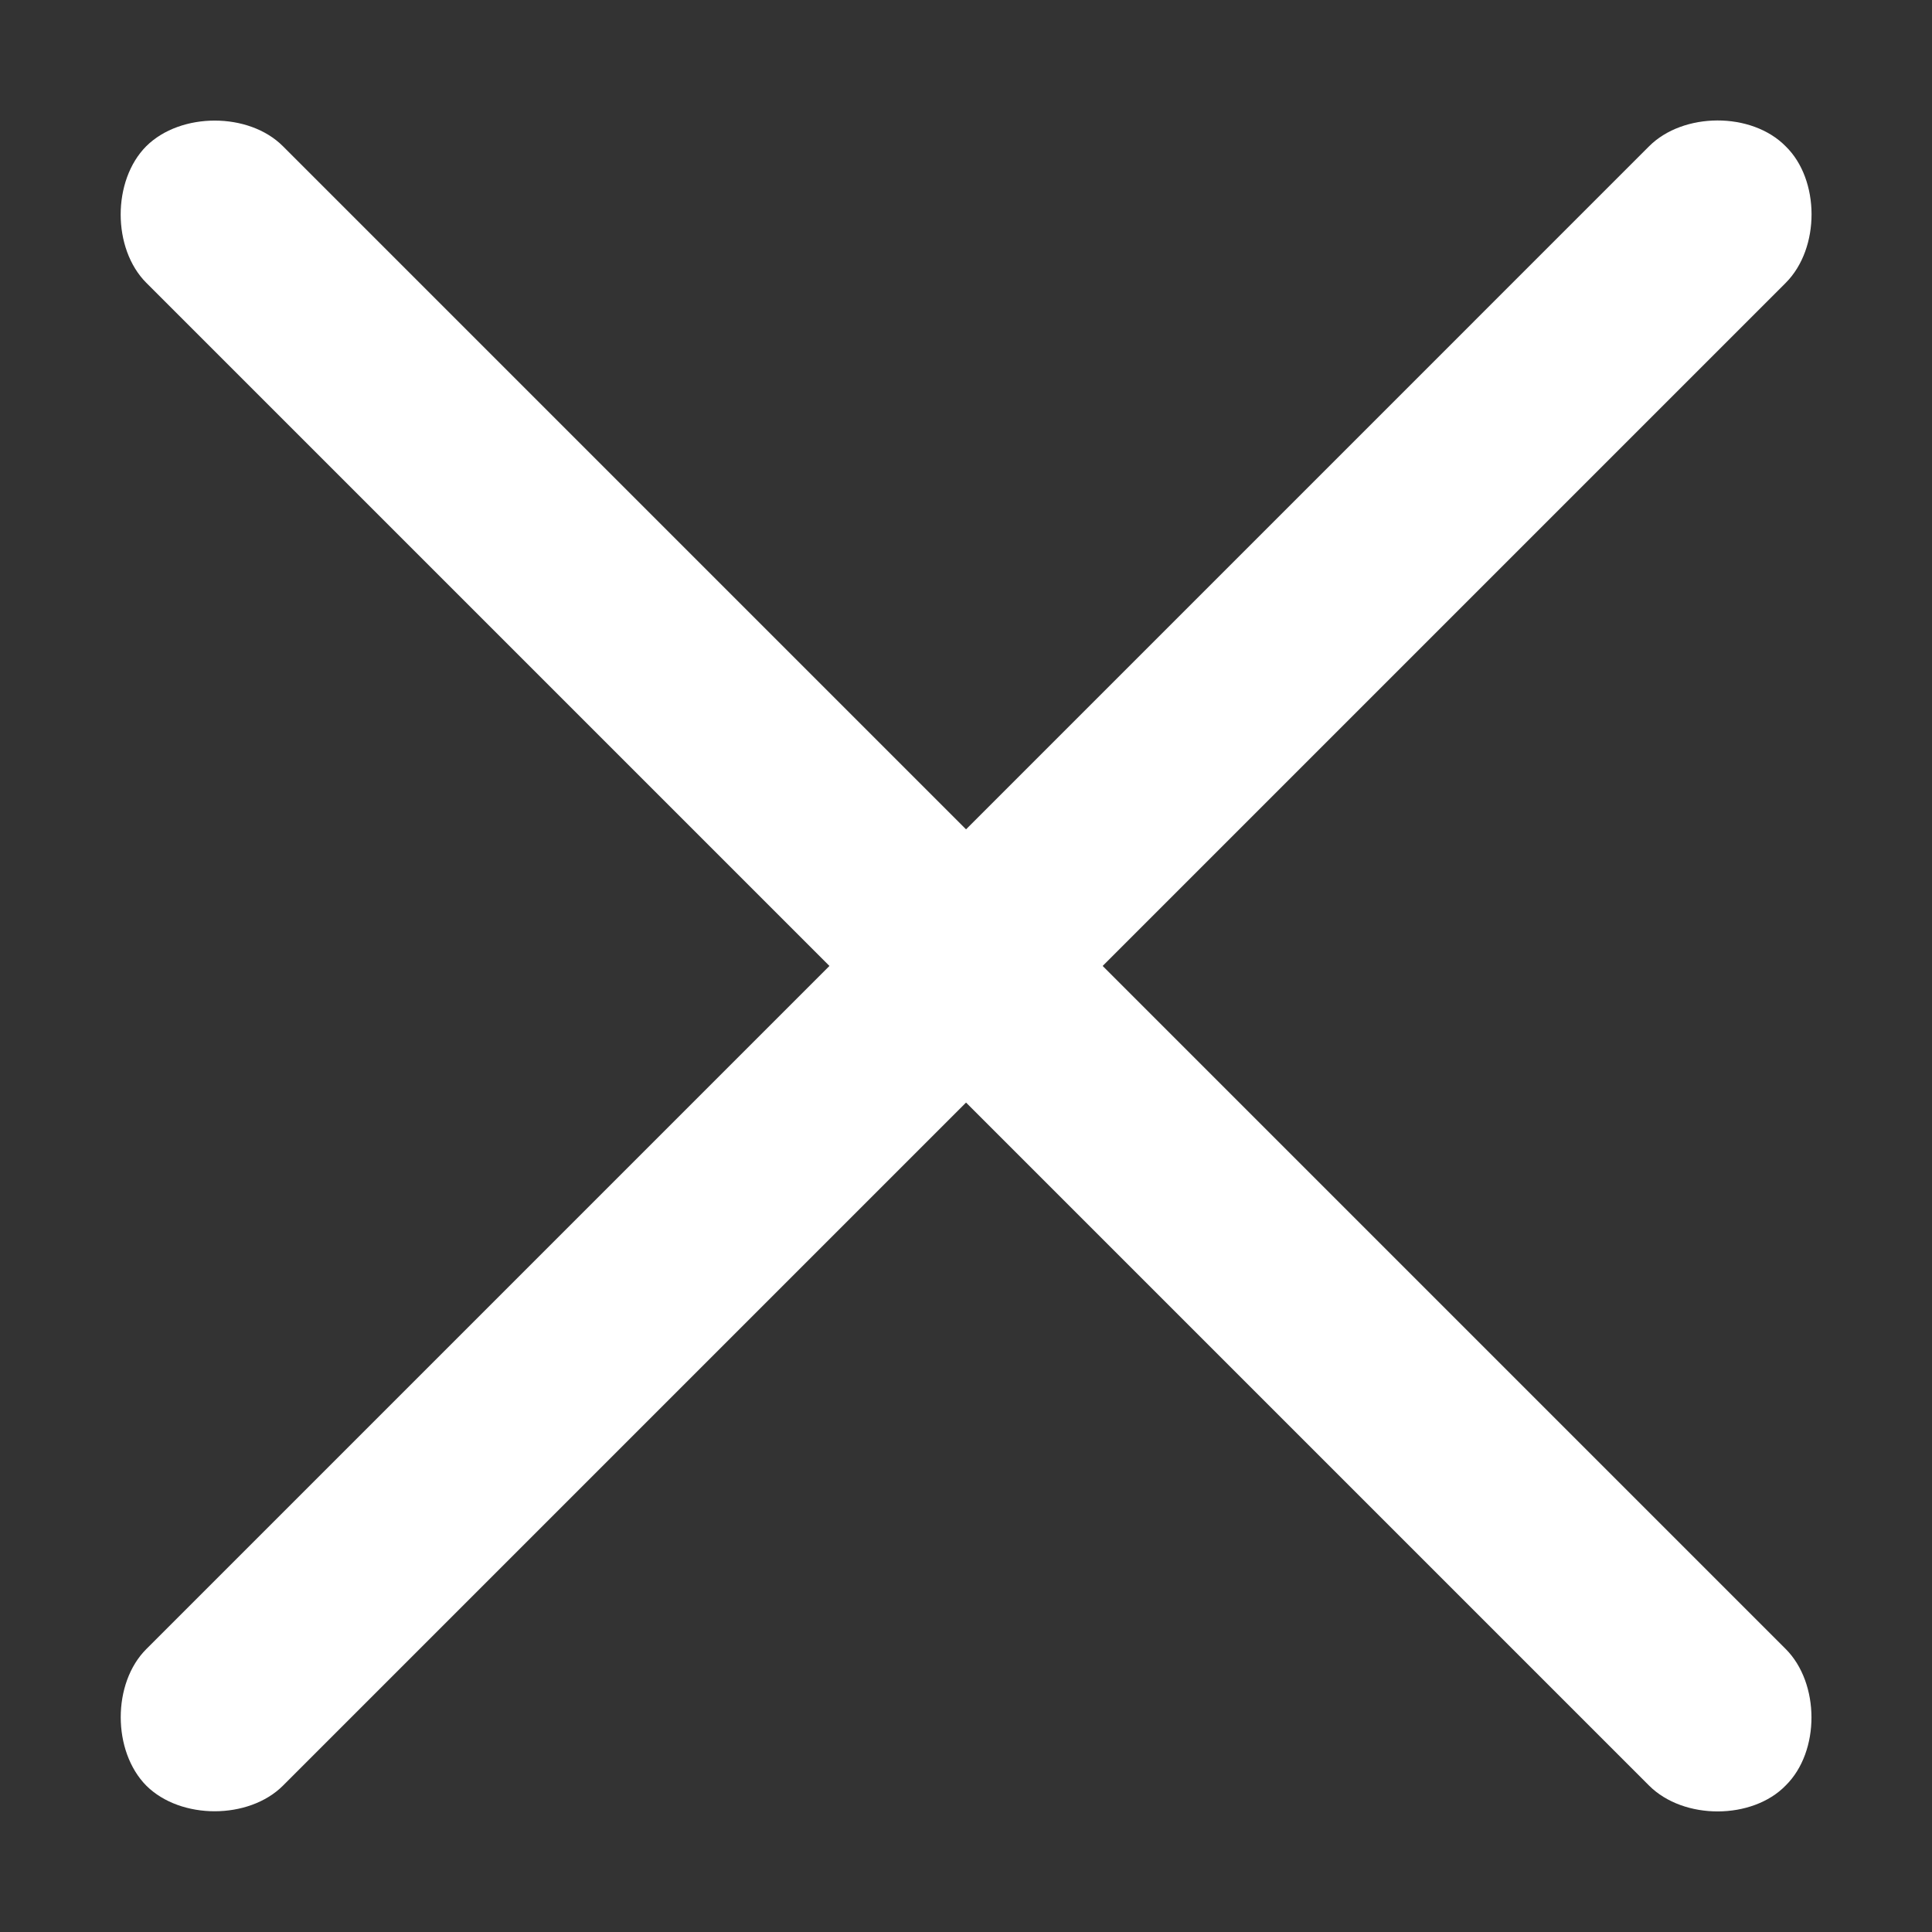 <?xml version="1.0" encoding="UTF-8" standalone="no"?>
<!-- Created with Inkscape (http://www.inkscape.org/) -->

<svg
   width="100mm"
   height="100mm"
   viewBox="0 0 100 100"
   version="1.1"
   id="svg5"
   xmlns="http://www.w3.org/2000/svg"
   xmlns:svg="http://www.w3.org/2000/svg">
  <rect x="0" y="0" width="100" height="100" fill="#333333" stroke="none"/>
  <defs
     id="defs2" />
  <g
     id="layer1">
    <path
       id="rect846"
       style="fill:#ffffff;stroke-width:0.305"
       d="M 7.575,92.428 C 5.807,90.642 5.808,87.117 7.573,85.356 L 85.355,7.573 c 1.767,-1.772 5.308,-1.795 7.071,2.023e-4 1.772,1.72 1.801,5.27 1.15e-4,7.071 L 14.645,92.426 c -1.769,1.765 -5.293,1.767 -7.07,0.002 z" />
    <path
       id="rect846-4"
       style="fill:#ffffff;stroke-width:0.305"
       d="M 7.569,7.568 C 9.355,5.799 12.88,5.801 14.642,7.566 L 92.424,85.348 c 1.772,1.767 1.795,5.308 -2.06e-4,7.071 -1.72,1.772 -5.27,1.801 -7.071,1.11e-4 L 7.572,14.638 C 5.806,12.868 5.804,9.344 7.569,7.568 Z" />
  </g>
</svg>
